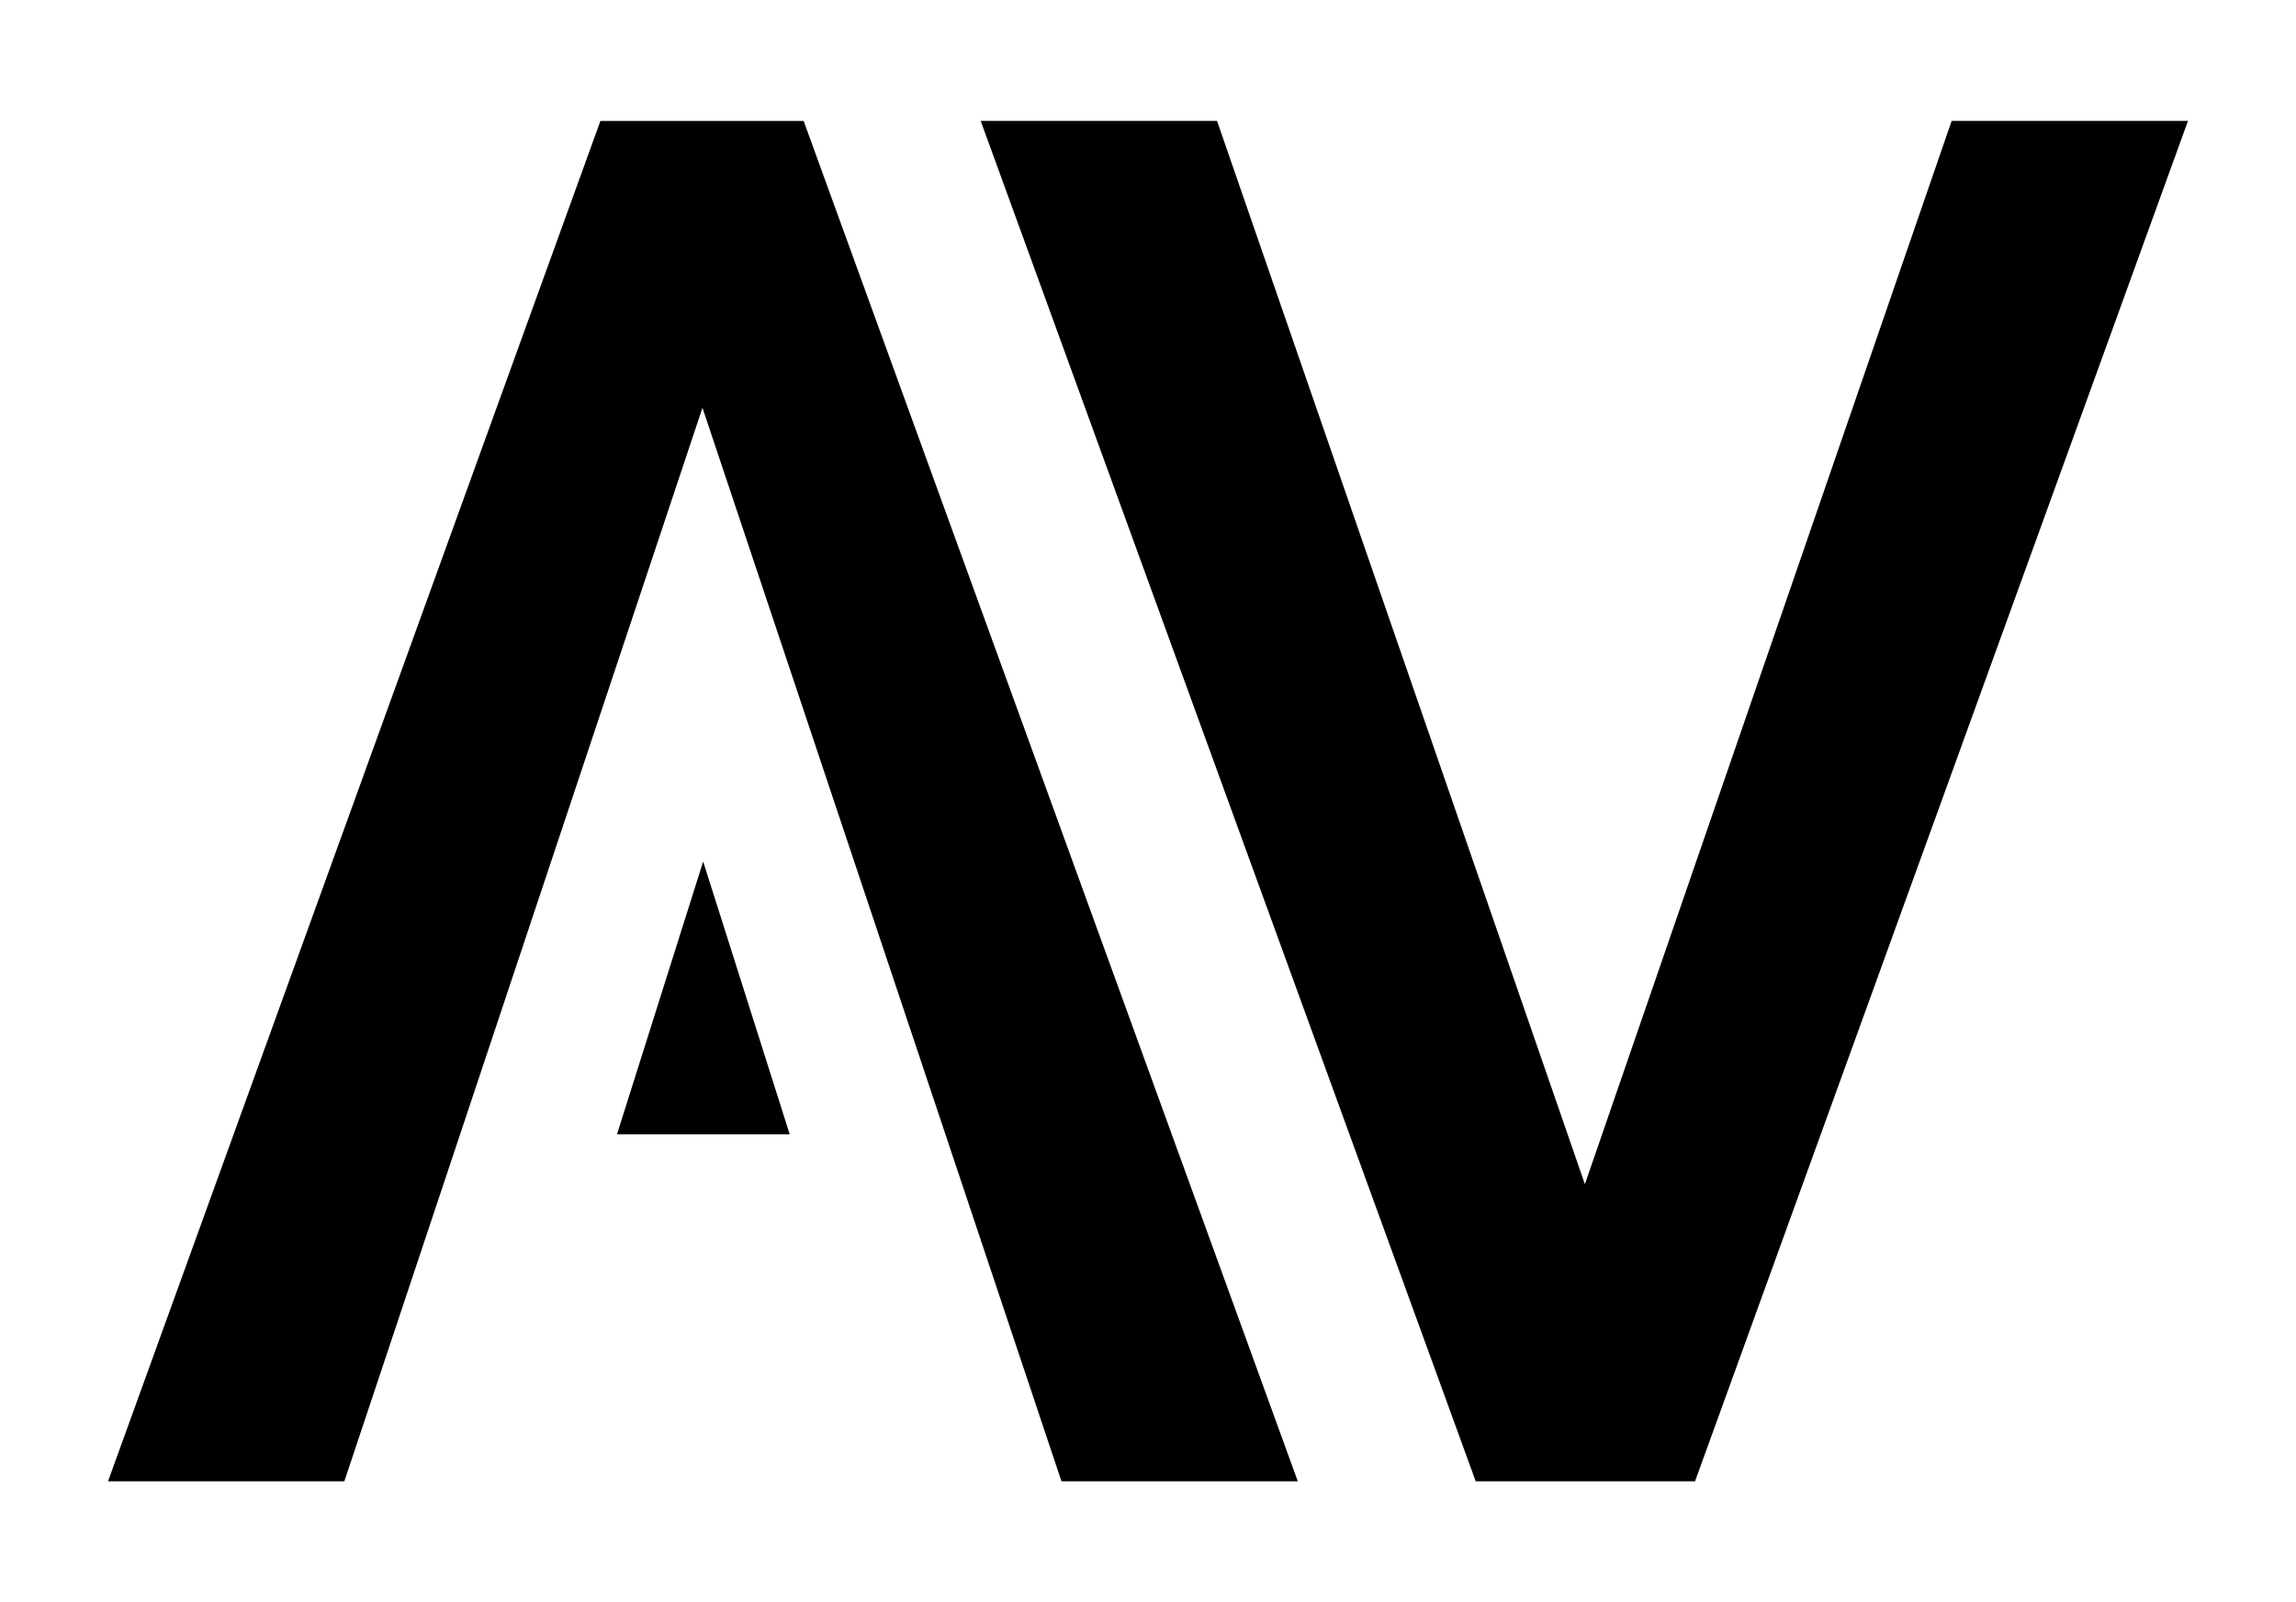 <svg id="Layer_1" data-name="Layer 1" xmlns="http://www.w3.org/2000/svg" viewBox="0 0 494 344.67"><title>Logo</title><polygon points="151.14 87.72 74.09 318.65 23.24 318.65 129.18 26.02 172.91 26.02 279.23 318.65 228.38 318.65 151.14 87.72"/><path d="M317.51,318.65,211,26h50.85L341,254.74,419.91,26h50.85L364.7,318.65Z"/><polygon points="151.29 185.33 169.91 244 132.75 244 151.29 185.33"/></svg>